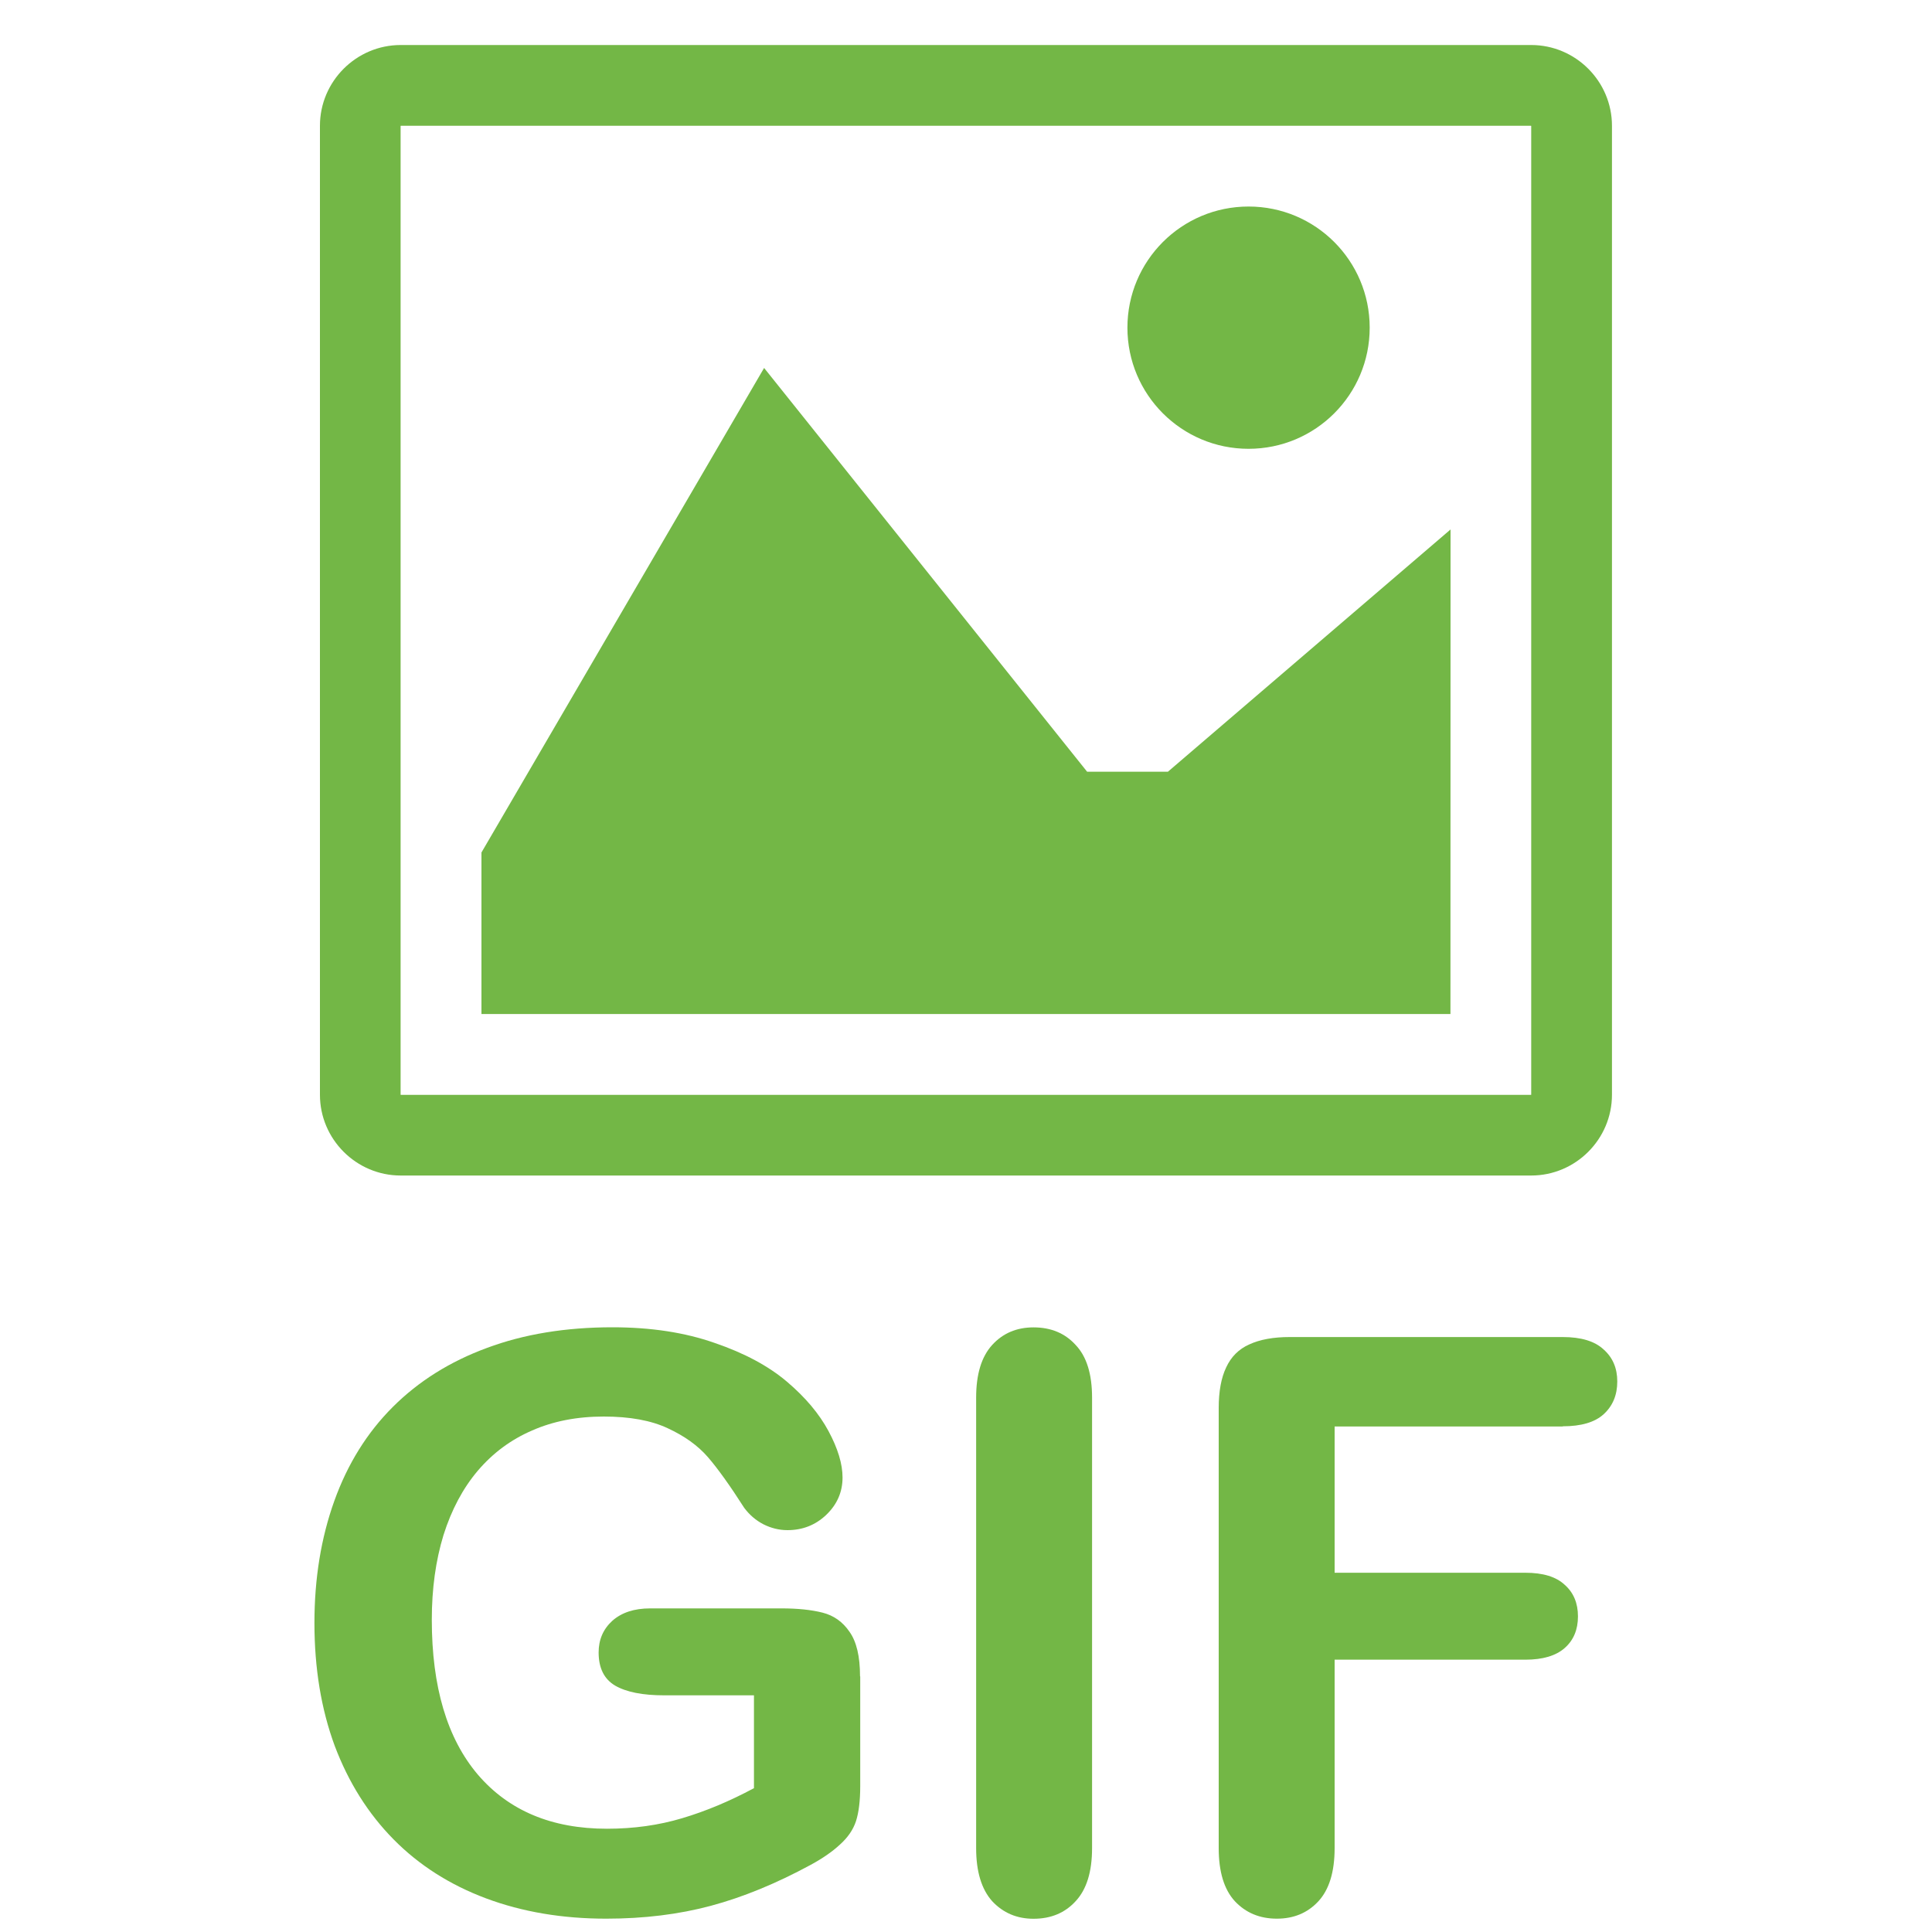 <!-- Generated by IcoMoon.io -->
<svg version="1.1" xmlns="http://www.w3.org/2000/svg" width="20" height="20" viewBox="0 0 20 20">
<title>filetype-gif</title>
<path fill="#73b746" d="M15.849 1.302c0 0 0.001 0.001 0.002 0.002v10.028c-0 0-0.001 0.001-0.002 0.002h-11.7c-0-0-0.001-0.001-0.002-0.002v-10.028c0-0 0.001-0.001 0.002-0.002zM15.851 0.466h-11.703c-0.46 0-0.836 0.376-0.836 0.836v10.031c0 0.46 0.376 0.836 0.836 0.836h11.703c0.46 0 0.836-0.376 0.836-0.836v-10.031c0-0.46-0.376-0.836-0.836-0.836z"></path>
<path fill="#73b746" d="M14.179 3.392c0 0.693-0.561 1.254-1.254 1.254s-1.254-0.561-1.254-1.254c0-0.693 0.561-1.254 1.254-1.254s1.254 0.561 1.254 1.254z"></path>
<path fill="#73b746" d="M15.015 10.497h-10.031v-1.672l2.926-5.016 3.344 4.18h0.836l2.926-2.508z"></path>
<path fill="#73b746" d="M8.905 17.355v1.135q0 0.226-0.044 0.363-0.044 0.133-0.166 0.242-0.117 0.109-0.303 0.21-0.537 0.291-1.034 0.424t-1.082 0.133q-0.682 0-1.244-0.21t-0.957-0.61-0.61-0.969q-0.21-0.569-0.21-1.272 0-0.69 0.206-1.264t0.606-0.973 0.973-0.61q0.573-0.214 1.3-0.214 0.598 0 1.058 0.162 0.46 0.157 0.747 0.4t0.432 0.513 0.145 0.48q0 0.226-0.17 0.388-0.166 0.157-0.4 0.157-0.129 0-0.25-0.061-0.117-0.061-0.198-0.17-0.222-0.347-0.376-0.525t-0.416-0.299q-0.258-0.121-0.662-0.121-0.416 0-0.743 0.145-0.327 0.141-0.561 0.416-0.23 0.271-0.355 0.666-0.121 0.396-0.121 0.876 0 1.042 0.476 1.603 0.48 0.561 1.337 0.561 0.416 0 0.779-0.109 0.367-0.109 0.743-0.311v-0.961h-0.929q-0.335 0-0.509-0.101-0.17-0.101-0.17-0.343 0-0.198 0.141-0.327 0.145-0.129 0.392-0.129h1.361q0.25 0 0.424 0.044t0.279 0.198q0.109 0.153 0.109 0.46z"></path>
<path fill="#73b746" d="M10.105 19.132v-4.664q0-0.363 0.166-0.545t0.428-0.182q0.271 0 0.436 0.182 0.17 0.178 0.17 0.545v4.664q0 0.367-0.17 0.549-0.166 0.182-0.436 0.182-0.258 0-0.428-0.182-0.166-0.186-0.166-0.549z"></path>
<path fill="#73b746" d="M16.178 14.767h-2.362v1.514h1.974q0.275 0 0.408 0.125 0.137 0.121 0.137 0.327t-0.137 0.327-0.408 0.121h-1.974v1.95q0 0.371-0.17 0.553-0.166 0.178-0.428 0.178-0.266 0-0.436-0.182-0.166-0.182-0.166-0.549v-4.555q0-0.258 0.077-0.42 0.077-0.166 0.238-0.238 0.166-0.077 0.42-0.077h2.826q0.287 0 0.424 0.129 0.141 0.125 0.141 0.331 0 0.21-0.141 0.339-0.137 0.125-0.424 0.125z"></path>
</svg>
